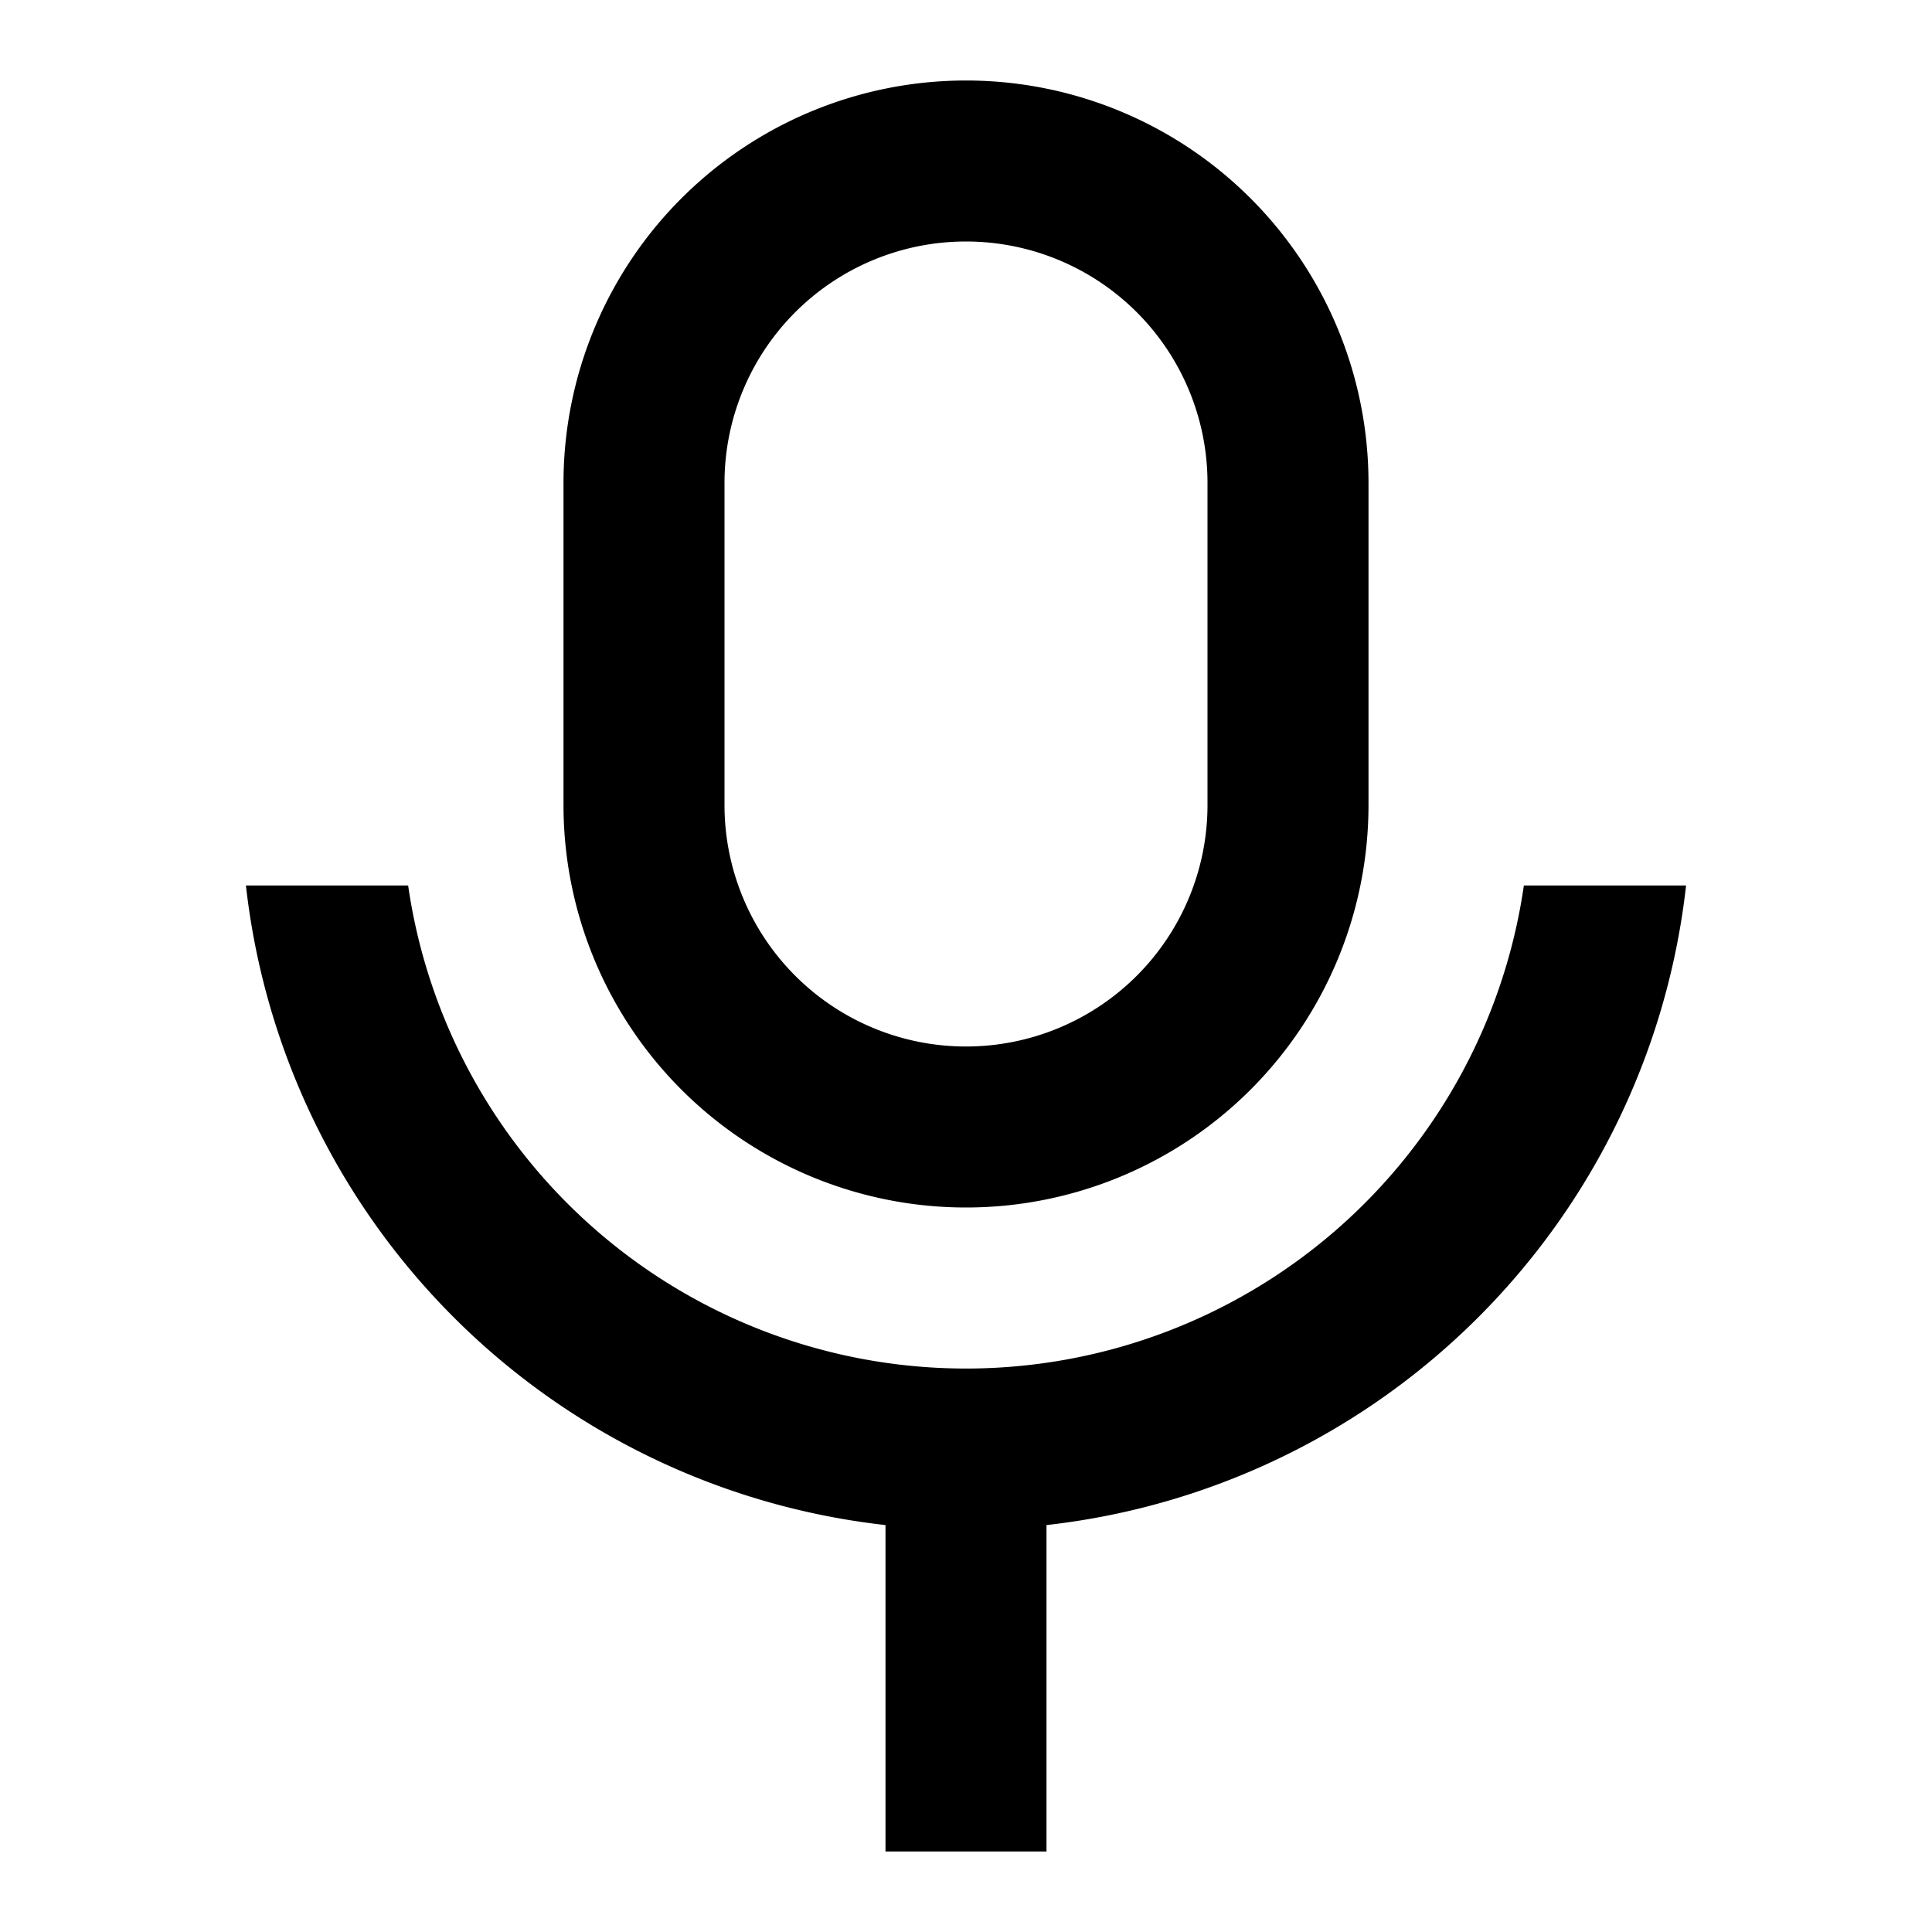 <svg xmlns="http://www.w3.org/2000/svg" viewBox="0 0 24 24"><path d="M12 1a5 5 0 0 0-5 5v4a5 5 0 1 0 10 0V6a5 5 0 0 0-5-5zm0 2a3 3 0 0 1 3 3v4a3 3 0 0 1-6 0V6a3 3 0 0 1 3-3zm-8.945 8A9.004 9.004 0 0 0 11 18.945V23h2v-4.055A9.004 9.004 0 0 0 20.945 11H18.93a7.002 7.002 0 0 1-13.86 0z"/></svg>